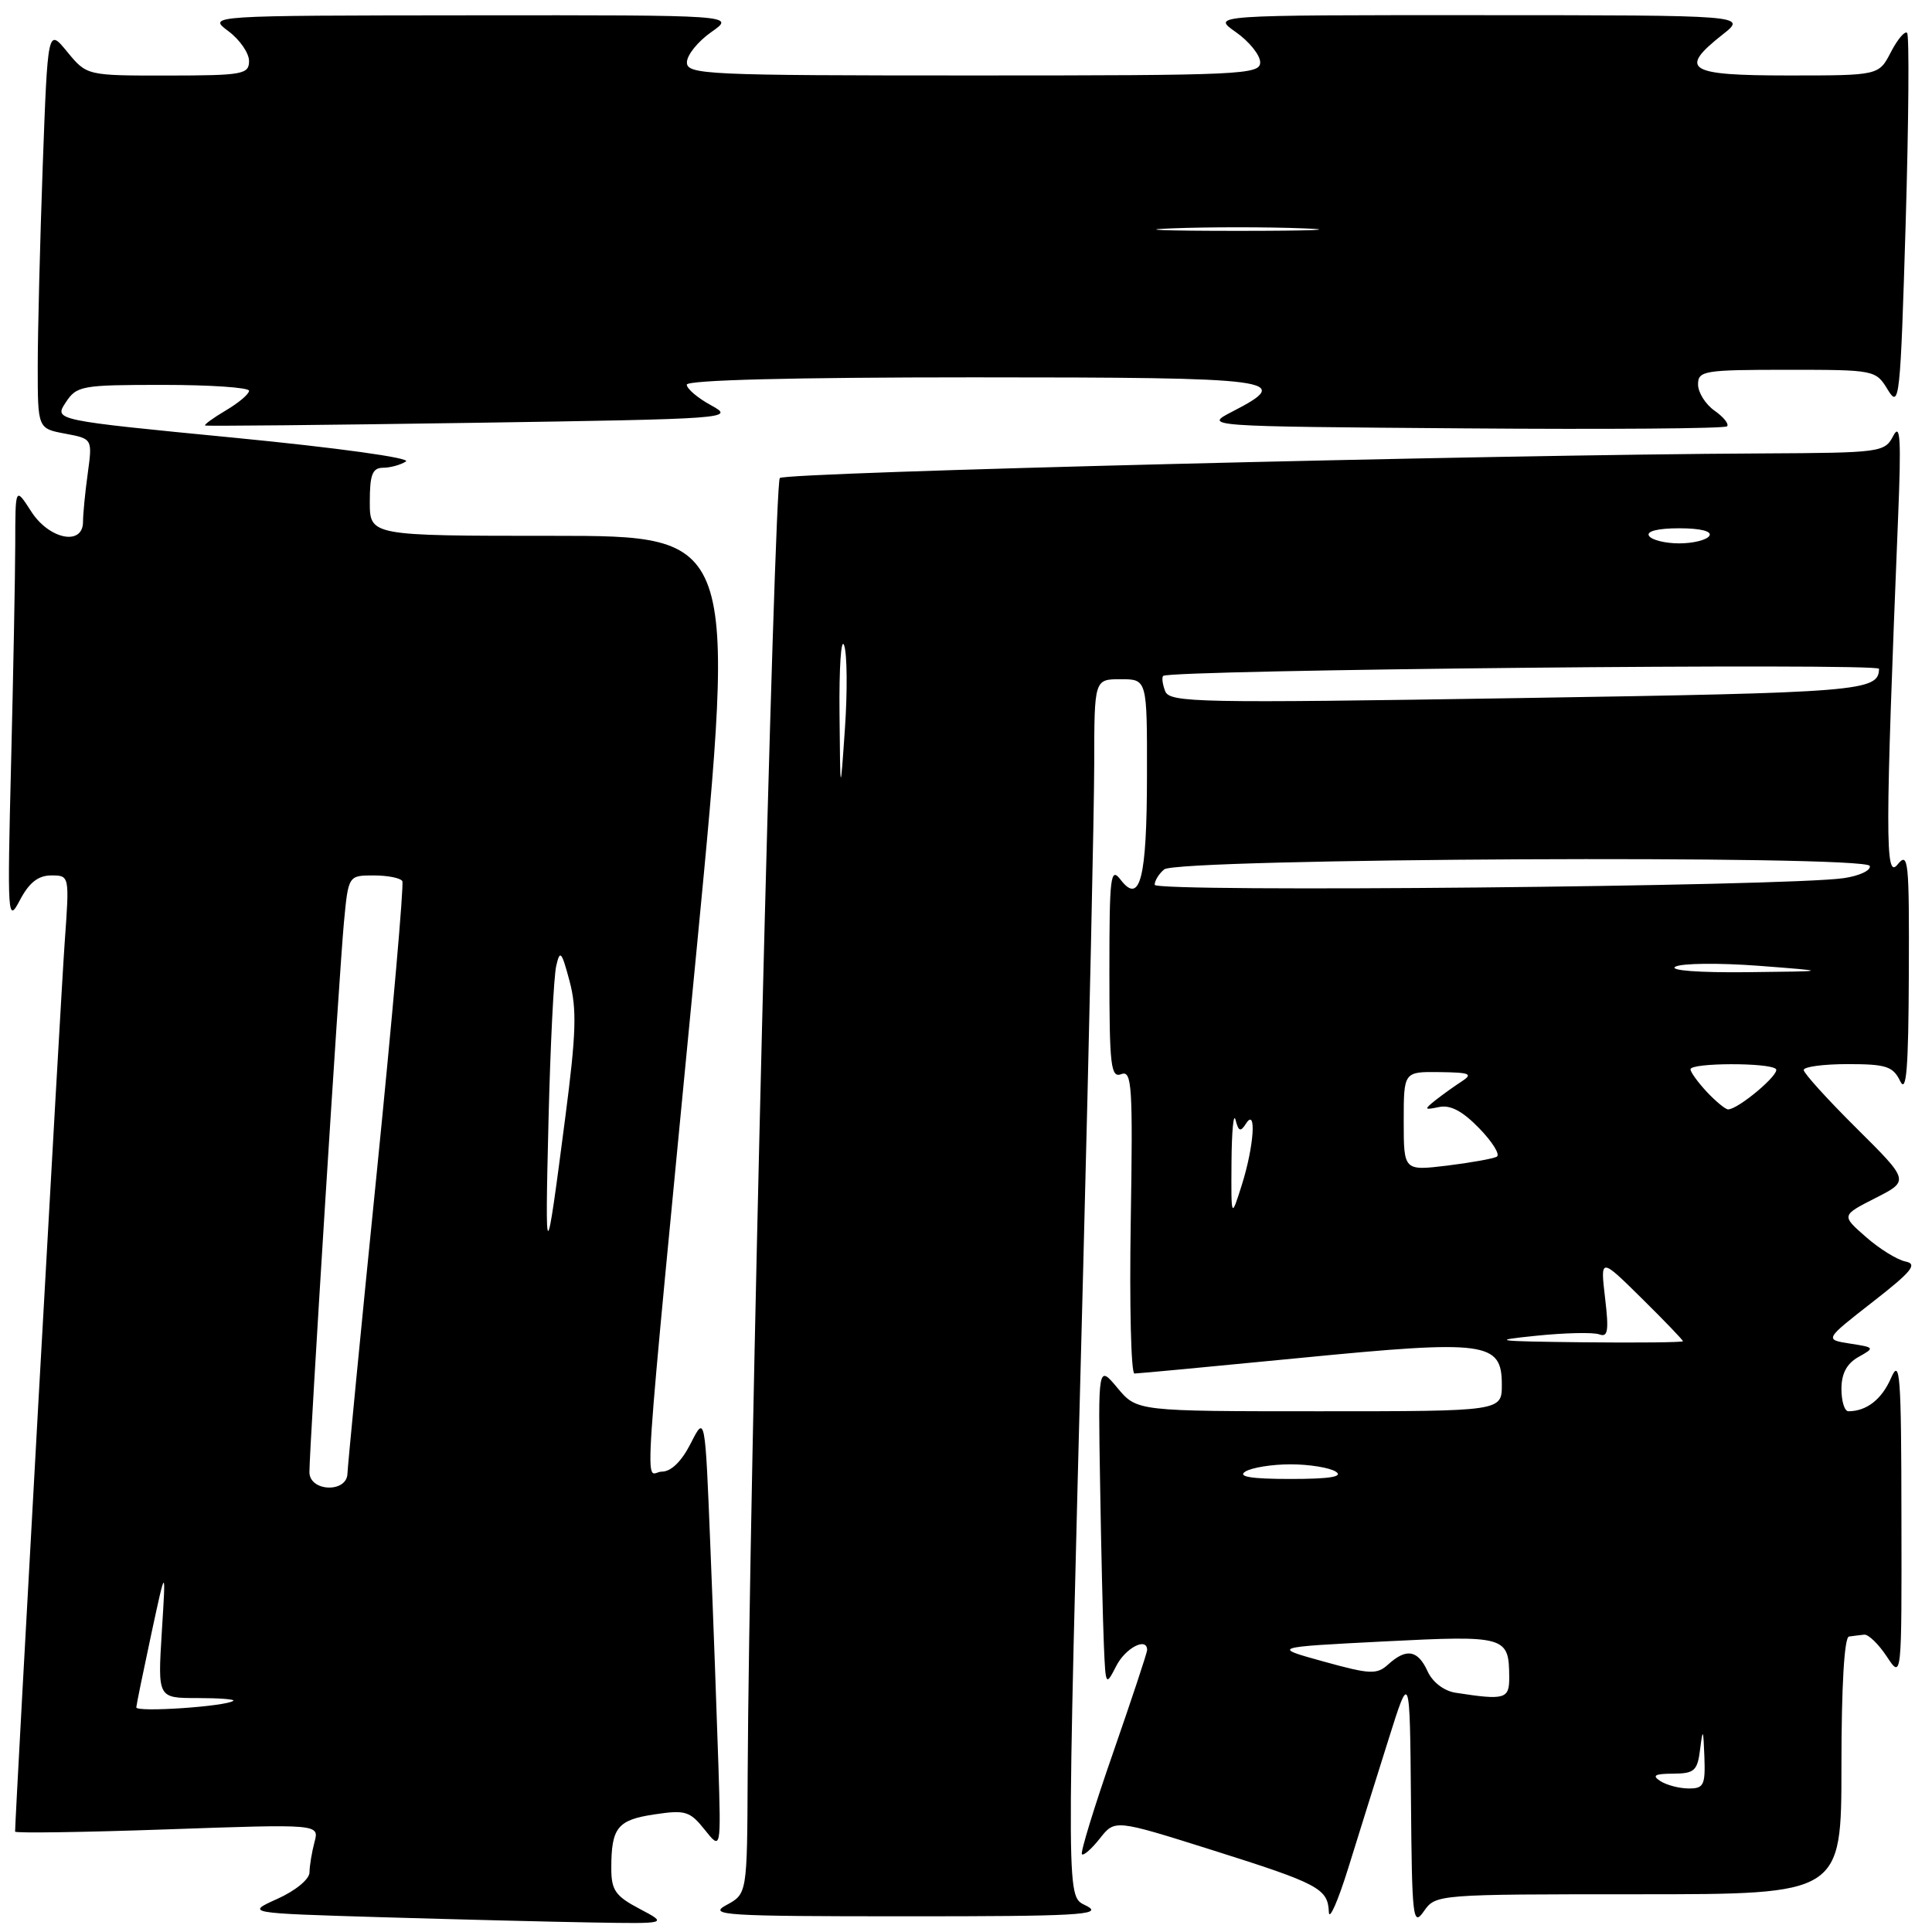 <?xml version="1.0" encoding="UTF-8" standalone="no"?>
<!DOCTYPE svg PUBLIC "-//W3C//DTD SVG 1.1//EN" "http://www.w3.org/Graphics/SVG/1.1/DTD/svg11.dtd" >
<svg xmlns="http://www.w3.org/2000/svg" xmlns:xlink="http://www.w3.org/1999/xlink" version="1.1" viewBox="0 0 256 256">
 <g >
 <path fill="currentColor"
d=" M 84.75 252.93 C 81.54 251.24 81.00 250.46 81.00 247.56 C 81.00 242.17 81.81 241.15 86.70 240.42 C 90.81 239.80 91.41 239.98 93.38 242.45 C 95.54 245.16 95.54 245.16 95.19 233.83 C 94.99 227.60 94.52 214.62 94.13 205.00 C 93.43 187.50 93.43 187.50 91.53 191.25 C 90.31 193.65 88.93 195.00 87.69 195.00 C 85.40 195.00 84.86 203.06 92.36 125.25 C 97.58 71.00 97.58 71.00 73.29 71.00 C 49.00 71.00 49.00 71.00 49.00 66.50 C 49.00 62.89 49.34 62.00 50.75 61.98 C 51.71 61.98 53.08 61.60 53.79 61.15 C 54.52 60.69 44.76 59.34 31.12 58.01 C 7.16 55.68 7.16 55.68 8.70 53.34 C 10.16 51.11 10.78 51.00 21.62 51.00 C 27.88 51.00 33.00 51.35 33.00 51.78 C 33.00 52.22 31.62 53.38 29.93 54.38 C 28.24 55.38 27.01 56.28 27.18 56.38 C 27.36 56.48 43.25 56.32 62.50 56.03 C 96.73 55.51 97.43 55.46 94.25 53.72 C 92.46 52.75 91.00 51.51 91.00 50.97 C 91.00 50.36 105.00 50.00 129.00 50.00 C 169.57 50.00 171.58 50.27 163.25 54.56 C 159.50 56.50 159.50 56.50 193.90 56.76 C 212.83 56.91 228.55 56.79 228.84 56.49 C 229.14 56.20 228.39 55.26 227.19 54.42 C 225.99 53.58 225.00 52.01 225.00 50.94 C 225.00 49.13 225.78 49.00 236.77 49.00 C 248.44 49.00 248.55 49.02 250.15 51.66 C 251.68 54.17 251.81 52.96 252.51 29.62 C 252.91 16.03 253.00 4.67 252.70 4.36 C 252.40 4.06 251.43 5.21 250.55 6.91 C 248.95 10.00 248.95 10.00 236.97 10.00 C 223.60 10.00 222.36 9.23 228.25 4.58 C 231.50 2.02 231.50 2.02 196.01 2.01 C 160.53 2.00 160.53 2.00 163.75 4.25 C 165.52 5.49 166.97 7.29 166.98 8.25 C 167.00 9.89 164.53 10.00 129.00 10.00 C 93.47 10.00 91.00 9.89 91.02 8.25 C 91.03 7.29 92.48 5.49 94.25 4.25 C 97.47 2.00 97.47 2.00 62.49 2.03 C 27.50 2.06 27.50 2.06 30.25 4.12 C 31.76 5.24 33.00 7.03 33.00 8.08 C 33.00 9.85 32.17 10.00 22.25 10.01 C 11.50 10.02 11.50 10.02 8.91 6.87 C 6.33 3.72 6.33 3.72 5.66 22.02 C 5.30 32.09 5.00 44.02 5.00 48.55 C 5.00 56.78 5.00 56.78 8.63 57.46 C 12.25 58.14 12.25 58.14 11.63 62.71 C 11.28 65.22 11.00 68.12 11.00 69.14 C 11.00 72.38 6.50 71.48 4.12 67.75 C 2.03 64.50 2.03 64.50 2.02 72.09 C 2.01 76.26 1.76 89.31 1.47 101.09 C 0.96 121.72 1.01 122.38 2.65 119.25 C 3.86 116.95 5.07 116.00 6.79 116.00 C 9.21 116.00 9.21 116.00 8.58 124.75 C 8.09 131.39 2.00 240.67 2.00 242.70 C 2.00 242.92 11.07 242.79 22.16 242.40 C 42.32 241.69 42.32 241.69 41.67 244.09 C 41.32 245.42 41.02 247.22 41.01 248.10 C 41.01 249.00 39.17 250.52 36.77 251.60 C 32.55 253.50 32.55 253.50 50.52 254.04 C 60.41 254.33 73.00 254.65 78.50 254.74 C 88.50 254.91 88.50 254.91 84.75 252.93 Z  M 183.98 230.50 C 186.81 221.50 186.81 221.50 186.96 238.50 C 187.09 254.26 187.22 255.34 188.67 253.25 C 190.24 251.01 190.38 251.00 217.12 251.00 C 244.00 251.00 244.00 251.00 244.00 234.00 C 244.00 223.43 244.38 216.94 245.00 216.85 C 245.55 216.77 246.46 216.66 247.02 216.60 C 247.57 216.54 248.92 217.85 250.01 219.50 C 251.99 222.50 251.99 222.50 251.95 201.00 C 251.93 182.07 251.76 179.87 250.57 182.60 C 249.34 185.43 247.32 187.00 244.92 187.00 C 244.41 187.00 244.00 185.67 244.00 184.04 C 244.00 182.00 244.71 180.68 246.25 179.81 C 248.45 178.58 248.42 178.54 245.12 178.03 C 241.75 177.50 241.75 177.50 248.12 172.53 C 253.31 168.49 254.13 167.49 252.50 167.16 C 251.40 166.94 249.03 165.48 247.24 163.90 C 243.98 161.05 243.98 161.05 248.50 158.75 C 253.01 156.46 253.01 156.46 246.01 149.51 C 242.15 145.68 239.00 142.20 239.00 141.78 C 239.00 141.35 241.63 141.00 244.85 141.00 C 249.92 141.00 250.84 141.30 251.78 143.25 C 252.61 144.97 252.88 141.63 252.93 129.06 C 252.99 113.98 252.87 112.78 251.43 114.56 C 249.78 116.60 249.79 110.88 251.51 68.50 C 251.93 58.18 251.80 55.96 250.87 57.75 C 249.73 59.94 249.24 60.00 233.60 60.08 C 197.06 60.25 104.09 62.58 103.33 63.34 C 102.57 64.09 99.24 198.75 99.07 235.22 C 99.00 250.94 99.00 250.94 96.25 252.43 C 93.75 253.78 95.94 253.92 120.00 253.92 C 142.62 253.93 146.15 253.73 144.09 252.60 C 141.24 251.01 141.27 255.38 143.53 168.00 C 144.32 137.47 144.98 107.44 144.99 101.25 C 145.00 90.00 145.00 90.00 148.50 90.00 C 152.00 90.00 152.00 90.00 151.98 102.75 C 151.97 116.40 151.07 119.95 148.48 116.56 C 147.15 114.82 147.00 116.06 147.00 128.78 C 147.00 141.26 147.19 142.87 148.58 142.33 C 149.99 141.79 150.12 143.86 149.83 161.86 C 149.65 172.94 149.87 182.00 150.32 182.00 C 150.76 182.00 160.66 181.07 172.32 179.93 C 196.95 177.52 199.00 177.79 199.00 183.48 C 199.00 187.00 199.00 187.00 174.82 187.00 C 150.65 187.00 150.65 187.00 148.07 183.91 C 145.50 180.83 145.50 180.83 145.77 196.66 C 145.91 205.37 146.14 214.97 146.27 218.00 C 146.50 223.41 146.52 223.46 147.91 220.75 C 149.14 218.34 152.00 216.87 152.00 218.64 C 152.00 218.99 149.96 225.13 147.48 232.28 C 144.99 239.43 143.14 245.47 143.36 245.70 C 143.59 245.92 144.66 244.97 145.75 243.59 C 147.73 241.08 147.73 241.08 160.61 245.14 C 174.75 249.60 175.96 250.24 176.08 253.37 C 176.13 254.54 177.29 251.90 178.66 247.50 C 180.02 243.10 182.42 235.45 183.98 230.50 Z  M 18.06 226.23 C 18.09 225.83 18.99 221.45 20.05 216.50 C 21.99 207.50 21.99 207.50 21.44 216.25 C 20.90 225.00 20.90 225.00 26.11 225.00 C 28.98 225.00 31.15 225.16 30.92 225.36 C 30.04 226.11 18.00 226.93 18.06 226.23 Z  M 41.00 195.06 C 41.00 191.77 44.95 128.87 45.57 122.25 C 46.16 116.00 46.16 116.00 49.52 116.00 C 51.37 116.00 53.07 116.34 53.31 116.75 C 53.54 117.16 52.01 134.60 49.91 155.50 C 47.80 176.40 46.07 194.29 46.04 195.25 C 45.98 197.85 41.00 197.67 41.00 195.06 Z  M 72.68 148.50 C 72.92 138.60 73.38 129.38 73.70 128.00 C 74.20 125.80 74.41 126.03 75.47 130.00 C 76.45 133.69 76.35 136.94 74.91 148.00 C 72.31 168.05 72.20 168.08 72.68 148.50 Z  M 155.25 30.26 C 160.06 30.07 167.94 30.07 172.75 30.26 C 177.56 30.44 173.62 30.59 164.00 30.59 C 154.38 30.59 150.44 30.44 155.25 30.26 Z  M 220.00 236.00 C 218.86 235.26 219.26 235.03 221.69 235.02 C 224.53 235.00 224.92 234.65 225.28 231.75 C 225.63 228.93 225.70 229.07 225.84 232.75 C 225.98 236.54 225.76 237.00 223.75 236.98 C 222.51 236.98 220.82 236.53 220.00 236.00 Z  M 192.89 224.30 C 191.33 224.06 189.82 222.90 189.16 221.45 C 187.87 218.63 186.36 218.36 183.96 220.53 C 182.44 221.91 181.58 221.88 175.38 220.16 C 168.50 218.26 168.50 218.26 183.36 217.50 C 199.57 216.68 199.95 216.79 199.98 222.25 C 200.00 225.14 199.42 225.31 192.89 224.30 Z  M 165.00 195.00 C 165.82 194.47 168.53 194.03 171.00 194.03 C 173.47 194.03 176.18 194.47 177.00 195.00 C 178.04 195.67 176.21 195.97 171.00 195.97 C 165.79 195.97 163.96 195.67 165.00 195.00 Z  M 203.50 177.00 C 207.35 176.60 211.13 176.52 211.91 176.81 C 213.06 177.24 213.20 176.35 212.68 171.98 C 212.05 166.62 212.05 166.62 217.52 172.02 C 220.54 175.00 223.00 177.56 223.00 177.72 C 223.00 177.87 217.04 177.94 209.75 177.86 C 198.06 177.73 197.32 177.63 203.50 177.00 Z  M 163.18 154.00 C 163.21 149.88 163.45 147.35 163.72 148.40 C 164.11 149.92 164.38 150.02 165.09 148.90 C 166.52 146.64 166.17 151.86 164.55 157.00 C 163.13 161.50 163.13 161.50 163.18 154.00 Z  M 186.00 148.57 C 186.00 142.00 186.00 142.00 190.75 142.06 C 194.80 142.11 195.23 142.29 193.66 143.31 C 192.65 143.96 191.08 145.10 190.16 145.82 C 188.67 147.02 188.72 147.10 190.67 146.69 C 192.18 146.37 193.79 147.22 196.00 149.50 C 197.75 151.30 198.80 152.99 198.34 153.26 C 197.88 153.53 194.91 154.06 191.75 154.45 C 186.00 155.14 186.00 155.14 186.00 148.57 Z  M 226.17 144.69 C 224.98 143.41 224.00 142.06 224.00 141.69 C 224.00 140.81 234.45 140.78 235.32 141.65 C 235.94 142.27 230.33 147.00 228.98 147.00 C 228.63 147.00 227.37 145.96 226.17 144.69 Z  M 222.00 128.09 C 222.82 127.63 227.78 127.58 233.00 127.97 C 242.50 128.70 242.50 128.70 231.50 128.82 C 225.06 128.89 221.12 128.59 222.00 128.09 Z  M 153.00 117.24 C 153.00 116.69 153.57 115.77 154.26 115.20 C 156.04 113.72 247.26 113.27 247.75 114.74 C 247.94 115.32 246.39 116.06 244.30 116.36 C 236.76 117.46 153.00 118.27 153.00 117.24 Z  M 111.24 94.50 C 111.18 88.45 111.45 84.40 111.85 85.50 C 112.25 86.60 112.30 91.55 111.96 96.50 C 111.34 105.50 111.34 105.50 111.24 94.50 Z  M 154.39 91.58 C 154.04 90.66 153.92 89.76 154.13 89.56 C 155.00 88.75 249.00 87.82 248.98 88.62 C 248.93 91.59 246.66 91.78 201.26 92.50 C 158.65 93.18 154.98 93.11 154.39 91.58 Z  M 218.50 71.00 C 218.12 70.39 219.68 70.00 222.50 70.00 C 225.32 70.00 226.88 70.39 226.50 71.00 C 226.16 71.55 224.36 72.00 222.50 72.00 C 220.64 72.00 218.84 71.55 218.50 71.00 Z "/>
</g>
</svg>